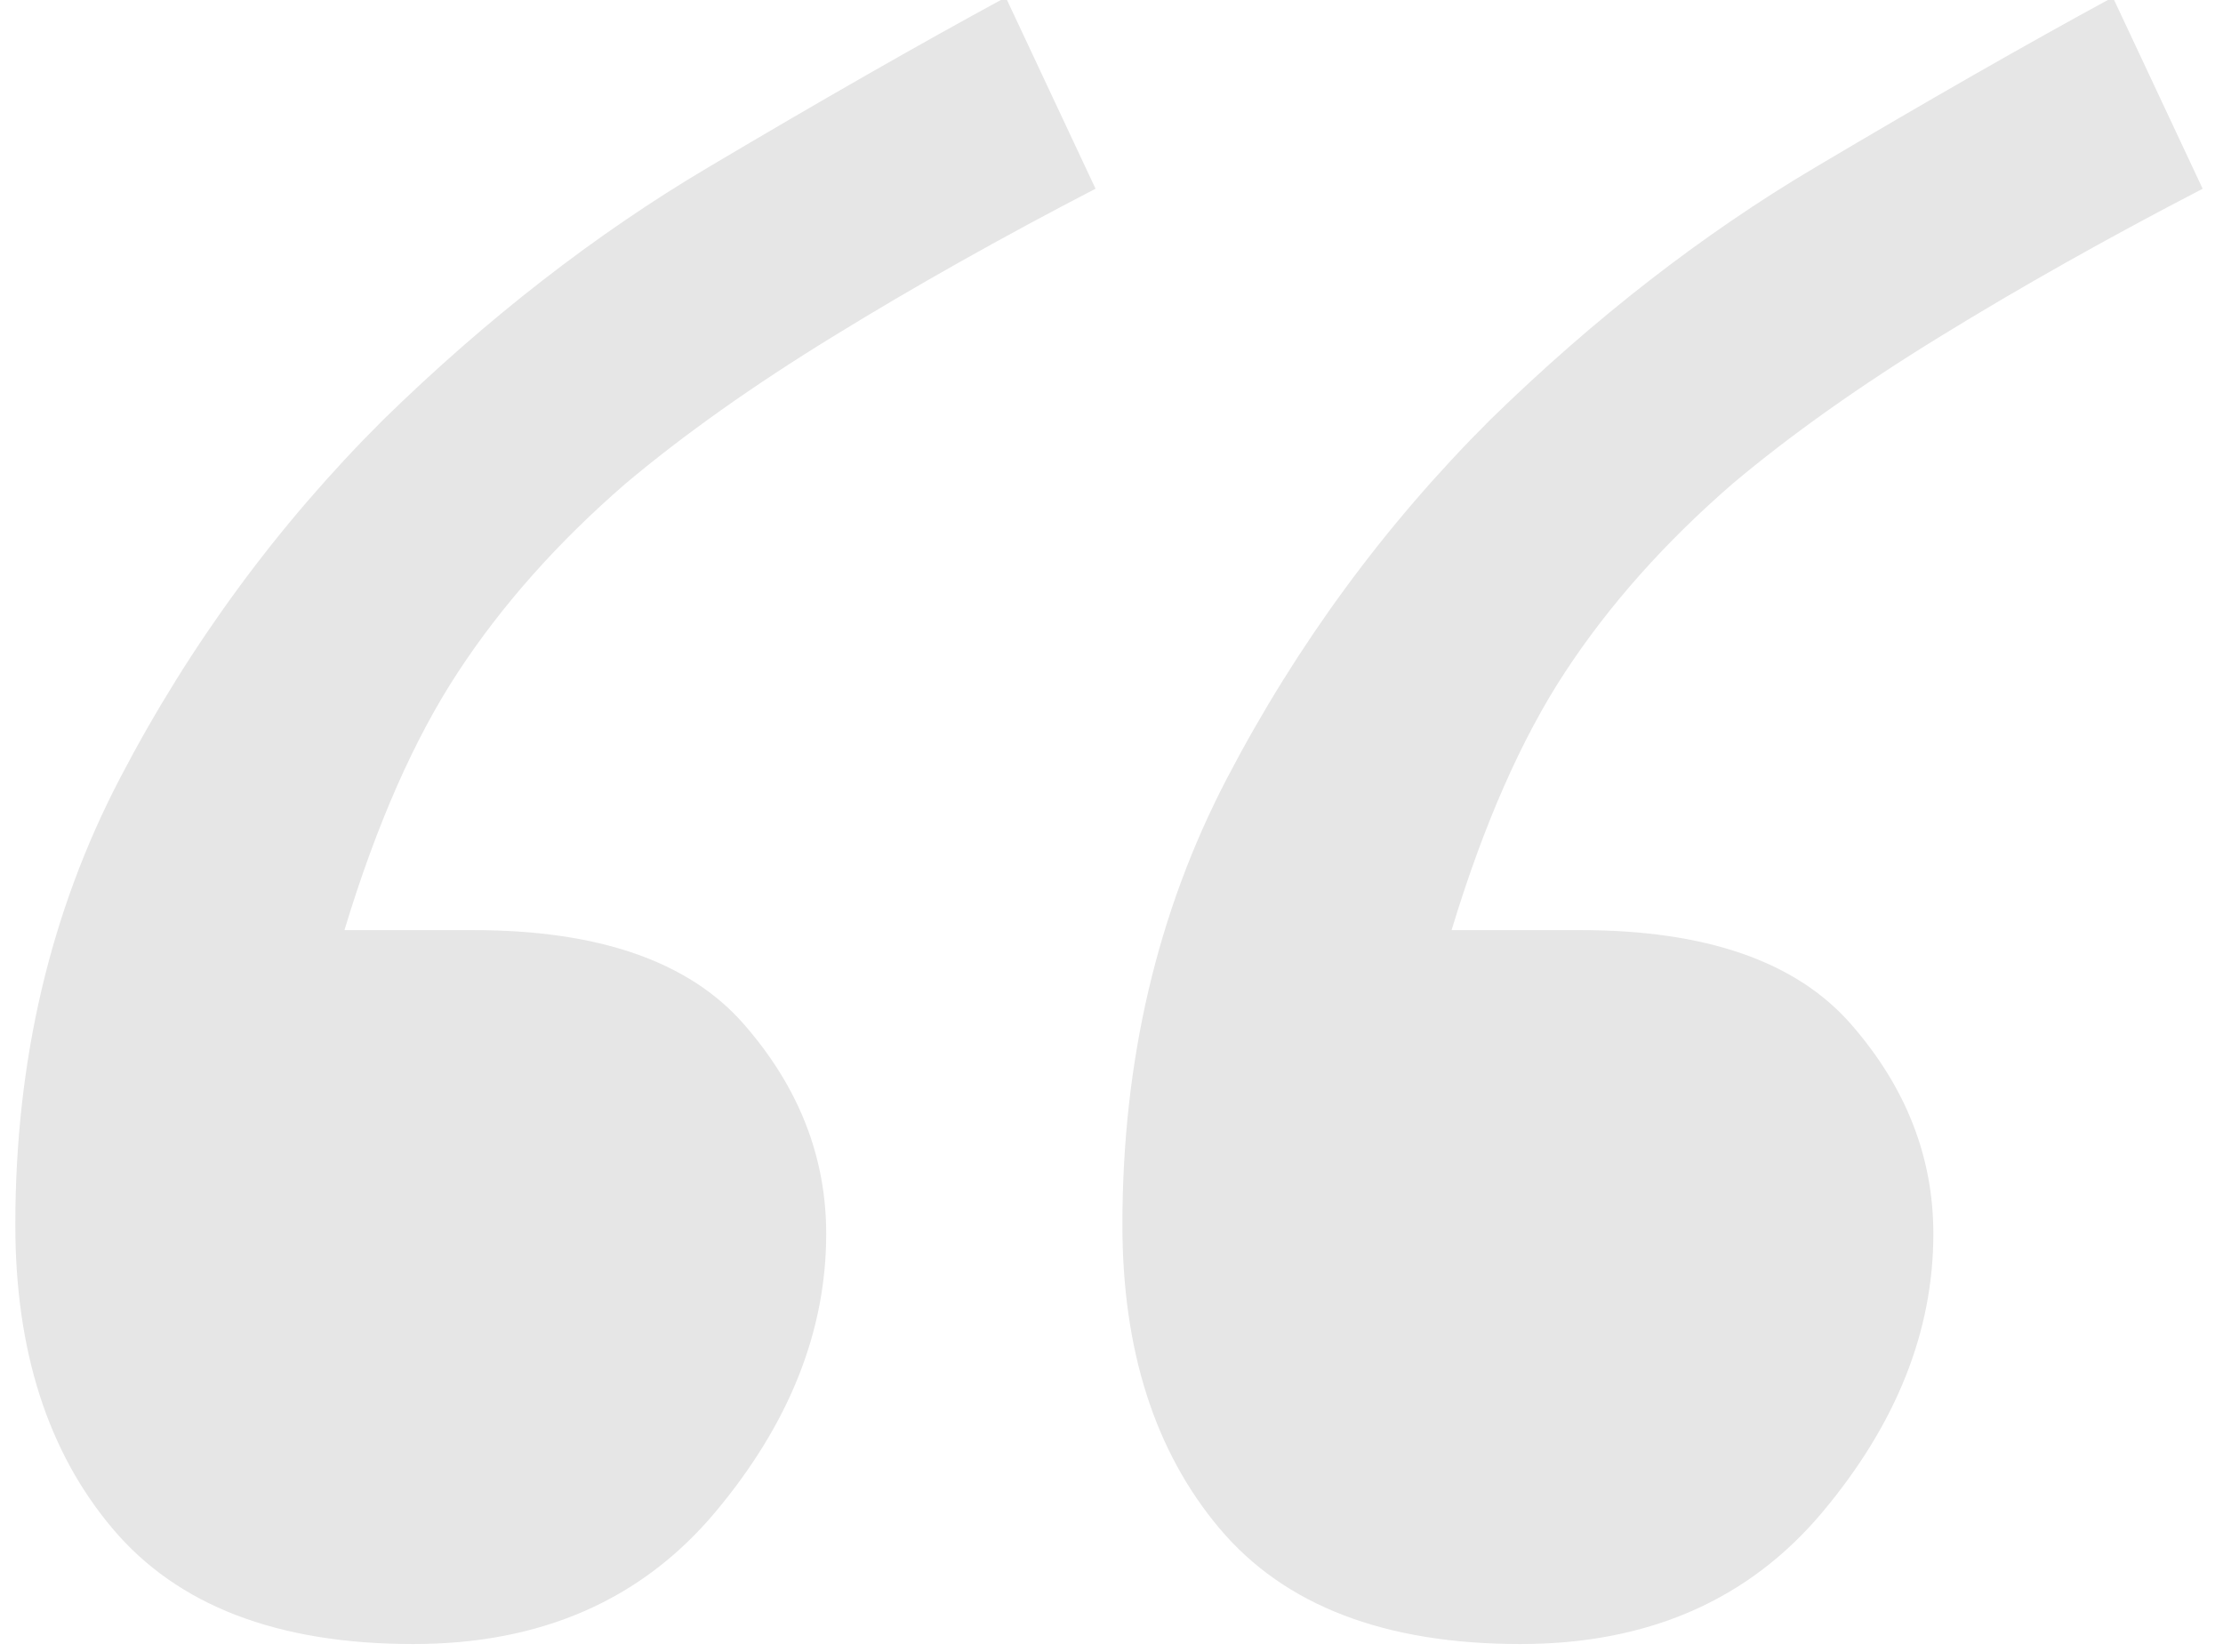 <?xml version="1.0" encoding="UTF-8" standalone="no"?>
<svg width="74px" height="55px" viewBox="0 0 74 55" version="1.1" xmlns="http://www.w3.org/2000/svg" xmlns:xlink="http://www.w3.org/1999/xlink" xmlns:sketch="http://www.bohemiancoding.com/sketch/ns">
    <!-- Generator: Sketch 3.2.2 (9983) - http://www.bohemiancoding.com/sketch -->
    <title>Group</title>
    <desc>Created with Sketch.</desc>
    <defs></defs>
    <g id="Page-1" stroke="none" stroke-width="1" fill="none" fill-rule="evenodd" sketch:type="MSPage">
        <g id="Group" sketch:type="MSLayerGroup" transform="translate(0, -1)" fill-opacity="0.1" fill="#000000">
            <path d="M73.324,7.283 C70.203,8.902 67.297,10.535 64.607,12.189 C61.918,13.84 59.611,15.476 57.685,17.095 C55.426,19.051 53.567,21.14 52.104,23.367 C50.644,25.591 49.384,28.456 48.321,31.964 L52.604,31.964 C56.787,31.964 59.792,33.007 61.618,35.097 C63.445,37.189 64.358,39.513 64.358,42.077 C64.358,45.314 63.13,48.399 60.672,51.333 C58.215,54.267 54.863,55.732 50.613,55.732 C46.094,55.732 42.759,54.451 40.6,51.888 C38.443,49.327 37.363,45.954 37.363,41.775 C37.363,36.311 38.525,31.355 40.848,26.904 C43.174,22.453 46.096,18.474 49.614,14.968 C53.068,11.596 56.669,8.797 60.424,6.573 C64.175,4.347 67.479,2.459 70.333,0.909 L73.322,7.282 L73.324,7.283 Z M36.468,7.283 C33.347,8.902 30.441,10.535 27.753,12.189 C25.061,13.84 22.756,15.476 20.829,17.095 C18.571,19.051 16.712,21.14 15.252,23.367 C13.79,25.591 12.529,28.456 11.466,31.964 L15.749,31.964 C19.933,31.964 22.937,33.007 24.763,35.097 C26.591,37.189 27.503,39.513 27.503,42.077 C27.503,45.314 26.275,48.399 23.817,51.333 C21.36,54.267 18.009,55.732 13.759,55.732 C9.239,55.732 5.905,54.451 3.747,51.888 C1.587,49.329 0.51,45.955 0.51,41.776 C0.51,36.312 1.672,31.357 3.995,26.906 C6.318,22.455 9.241,18.476 12.761,14.97 C16.214,11.598 19.816,8.798 23.57,6.574 C27.32,4.349 30.625,2.46 33.48,0.911 L36.469,7.283 L36.468,7.283 Z" id="Shape" sketch:type="MSShapeGroup"></path>
        </g>
    </g>
</svg>